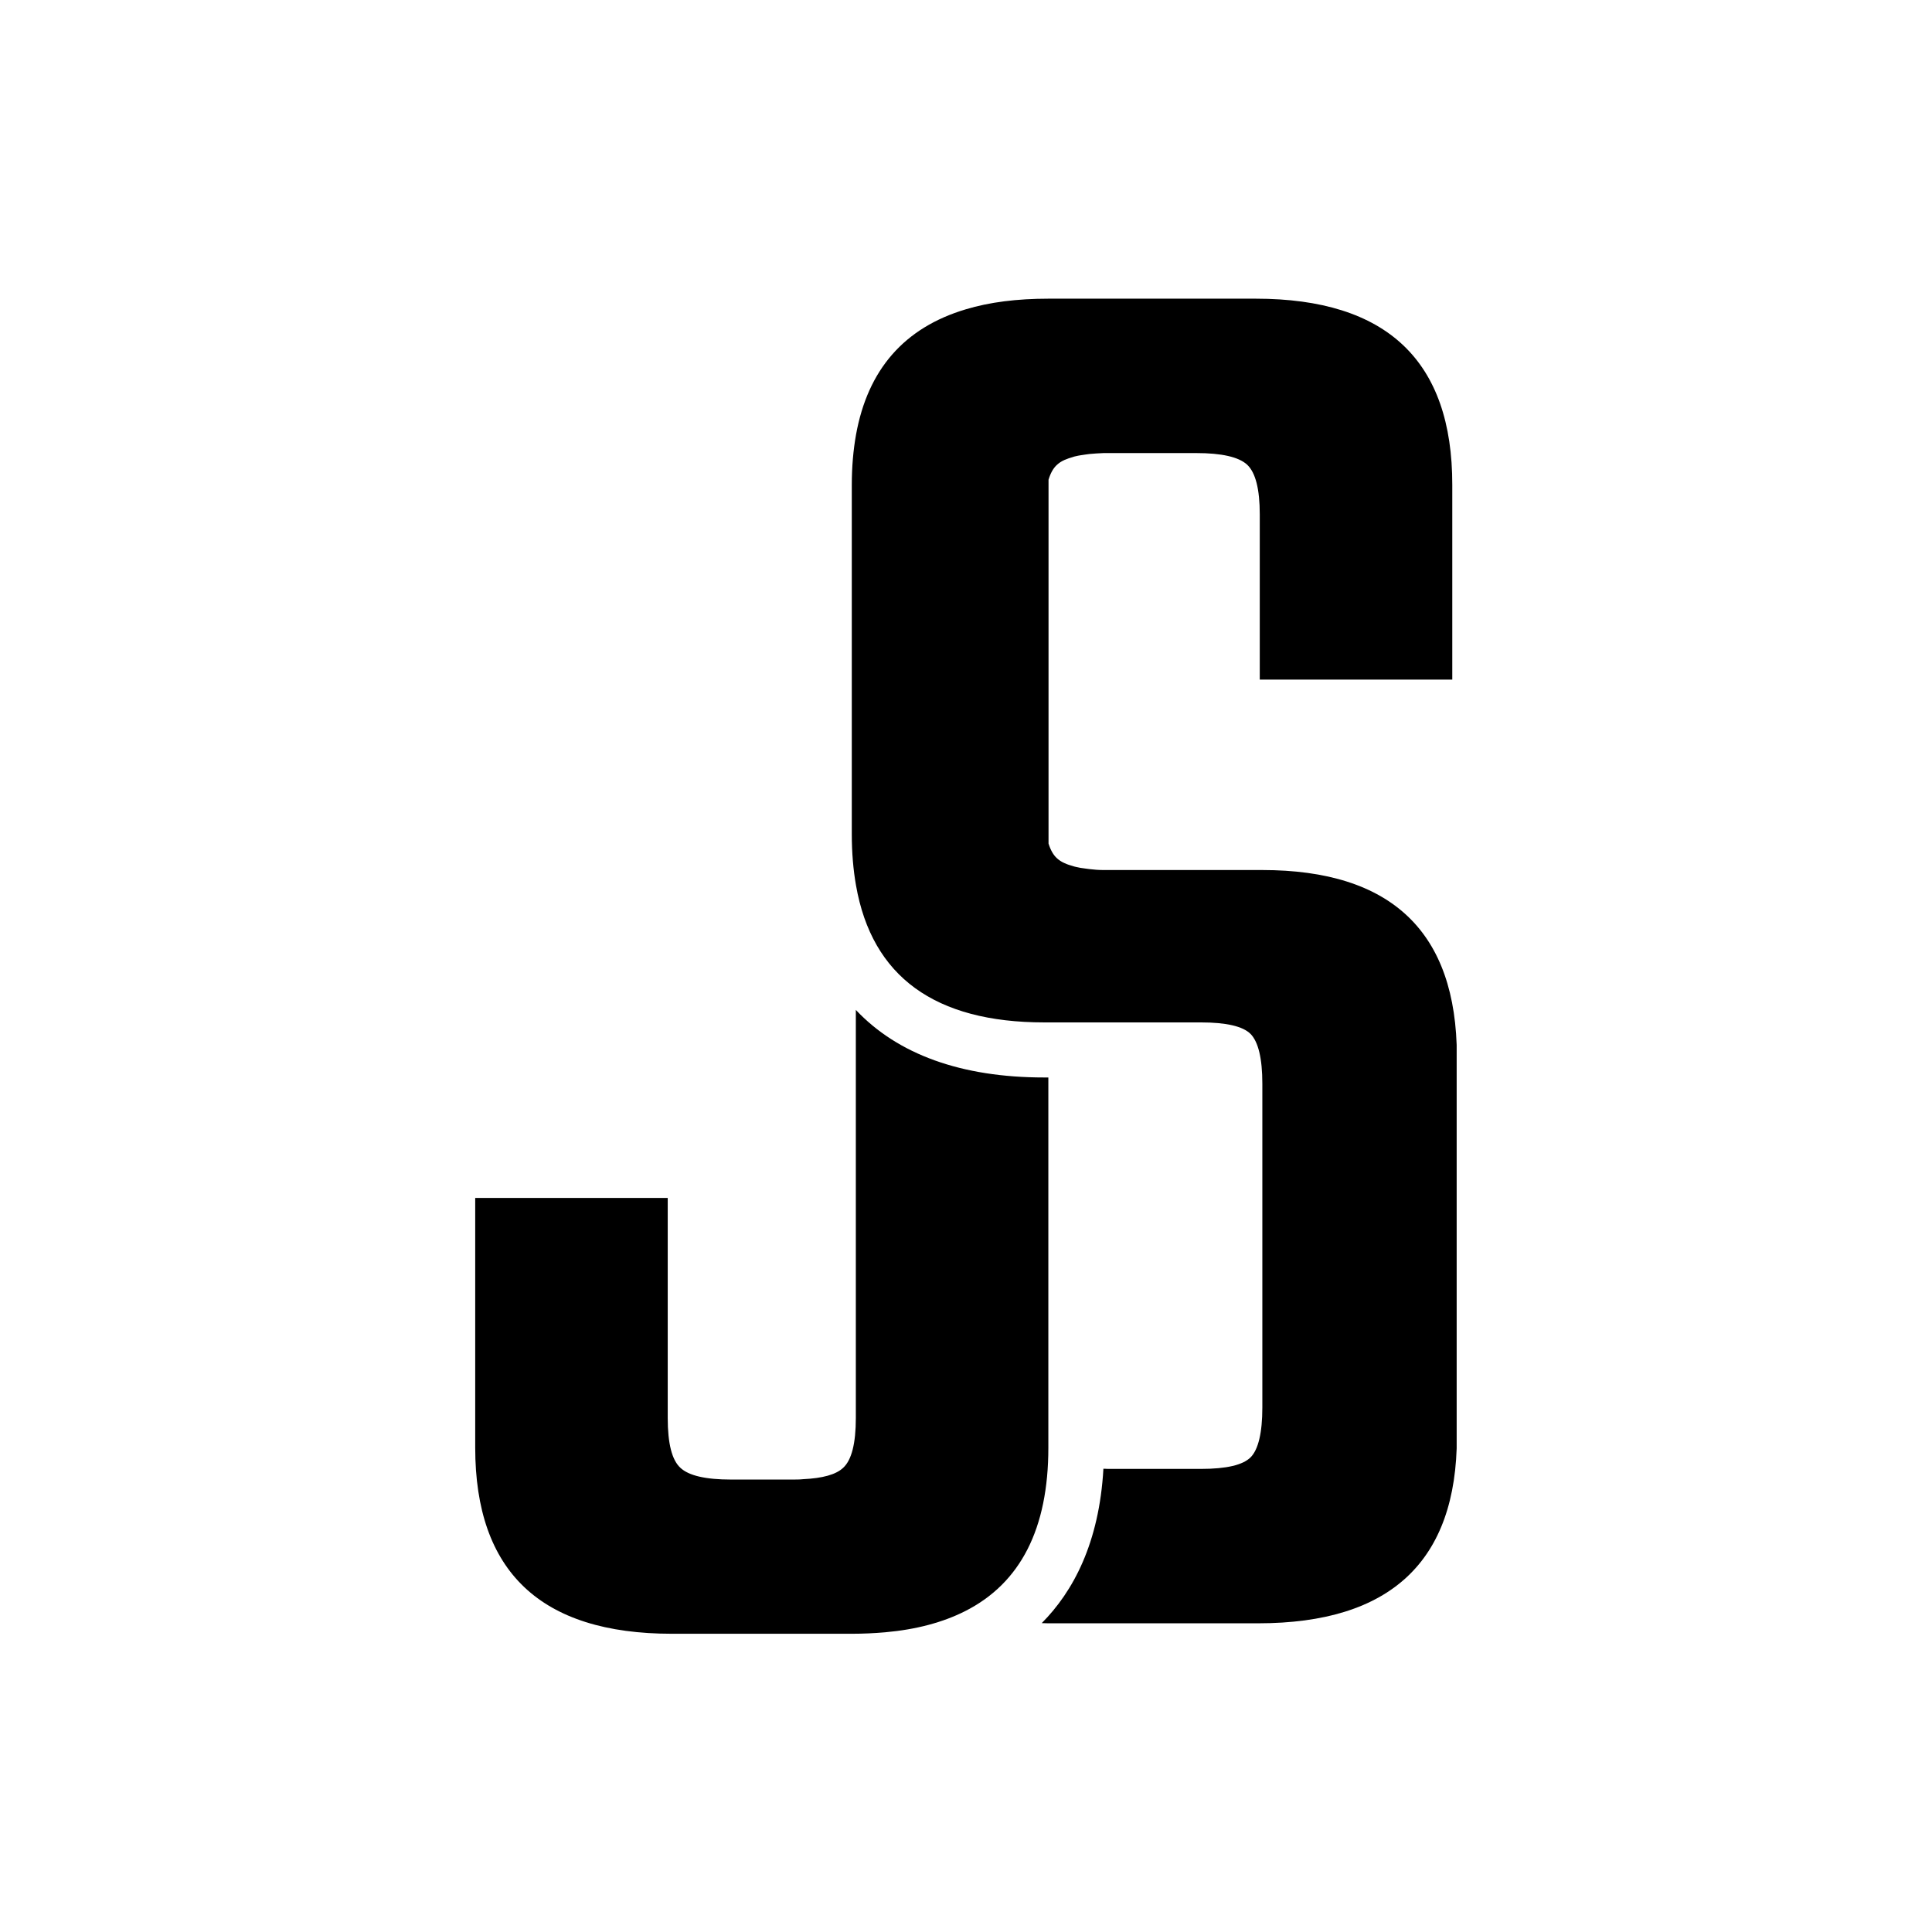 <svg xmlns="http://www.w3.org/2000/svg" xmlns:xlink="http://www.w3.org/1999/xlink" width="500" zoomAndPan="magnify" viewBox="0 0 375 375" height="500" preserveAspectRatio="xMidYMid meet" version="1.0"><defs><clipPath id="c4d39f2a92"><path d="M 92.238 196 L 204 196 L 204 318 L 92.238 318 Z M 92.238 196 " clip-rule="nonzero"/></clipPath><clipPath id="d483d03624"><path d="M 165 57 L 282.738 57 L 282.738 316 L 165 316 Z M 165 57 " clip-rule="nonzero"/></clipPath></defs><g clip-path="url(#c4d39f2a92)"><path fill="#000000" d="M 203.484 241.141 L 203.484 209.137 L 202.664 209.137 C 186.598 209.137 174.238 204.648 166.117 196.023 L 166.117 275.242 C 166.117 280.16 165.297 283.402 163.66 284.898 C 162.27 286.219 159.672 286.93 155.859 287.109 C 155.219 287.18 154.539 287.18 153.828 287.18 L 141.895 287.18 C 136.98 287.18 133.703 286.434 132.062 284.898 C 130.426 283.402 129.605 280.195 129.605 275.242 L 129.605 232.516 L 92.238 232.516 L 92.238 280.98 C 92.238 305.07 104.957 317.113 130.426 317.113 L 165.297 317.113 C 167.543 317.113 169.715 317.008 171.781 316.828 C 177.836 316.293 183 314.906 187.312 312.73 C 198.105 307.277 203.484 296.695 203.484 280.98 Z M 203.484 241.141 " fill-opacity="1" fill-rule="nonzero"/></g><g clip-path="url(#d483d03624)"><path fill="#000000" d="M 244.98 168.871 L 214.207 168.871 C 213.207 168.871 212.316 168.797 211.461 168.691 C 211.18 168.656 210.93 168.621 210.68 168.586 C 210.004 168.512 209.398 168.406 208.828 168.266 C 208.613 168.227 208.398 168.156 208.188 168.086 C 207.688 167.941 207.188 167.801 206.762 167.586 C 206.691 167.551 206.652 167.551 206.582 167.516 C 206.012 167.266 205.551 166.945 205.156 166.59 C 204.445 165.949 203.91 164.984 203.52 163.738 L 203.52 93.109 C 203.91 91.824 204.445 90.863 205.156 90.223 C 205.551 89.867 206.012 89.543 206.582 89.297 C 206.617 89.258 206.691 89.258 206.762 89.223 C 207.188 89.047 207.652 88.867 208.188 88.727 C 208.398 88.652 208.613 88.582 208.828 88.547 C 209.398 88.402 210.004 88.332 210.68 88.227 C 210.93 88.191 211.215 88.156 211.461 88.121 C 212.316 88.047 213.207 87.977 214.207 87.941 L 232.195 87.941 C 237.109 87.941 240.422 88.688 242.062 90.188 C 243.699 91.719 244.52 94.926 244.52 99.844 L 244.52 131.914 L 281.887 131.914 L 281.887 94.141 C 281.922 70.051 269.203 57.973 243.734 57.973 L 203.52 57.973 C 197.395 57.973 192.051 58.648 187.453 60.039 C 175.52 63.602 168.434 71.727 166.152 84.379 C 165.617 87.371 165.332 90.648 165.332 94.141 L 165.332 161.922 C 165.332 165.484 165.617 168.836 166.152 171.863 C 169.254 189.574 181.469 198.449 202.699 198.449 L 233.086 198.449 C 238 198.449 241.242 199.195 242.738 200.691 C 244.234 202.227 245.02 205.434 245.02 210.352 L 245.02 273.211 C 245.02 278.094 244.234 281.371 242.738 282.867 C 241.242 284.363 238.035 285.113 233.086 285.113 L 215.879 285.113 C 215.273 285.113 214.738 285.113 214.172 285.078 C 213.352 299.512 208.293 308.918 202.203 315.047 C 202.914 315.082 203.625 315.082 204.375 315.082 L 244.199 315.082 C 269.918 315.082 282.777 303.039 282.777 278.914 L 282.777 205.004 C 282.738 180.914 270.129 168.871 244.98 168.871 Z M 244.98 168.871 " fill-opacity="1" fill-rule="nonzero"/></g></svg>